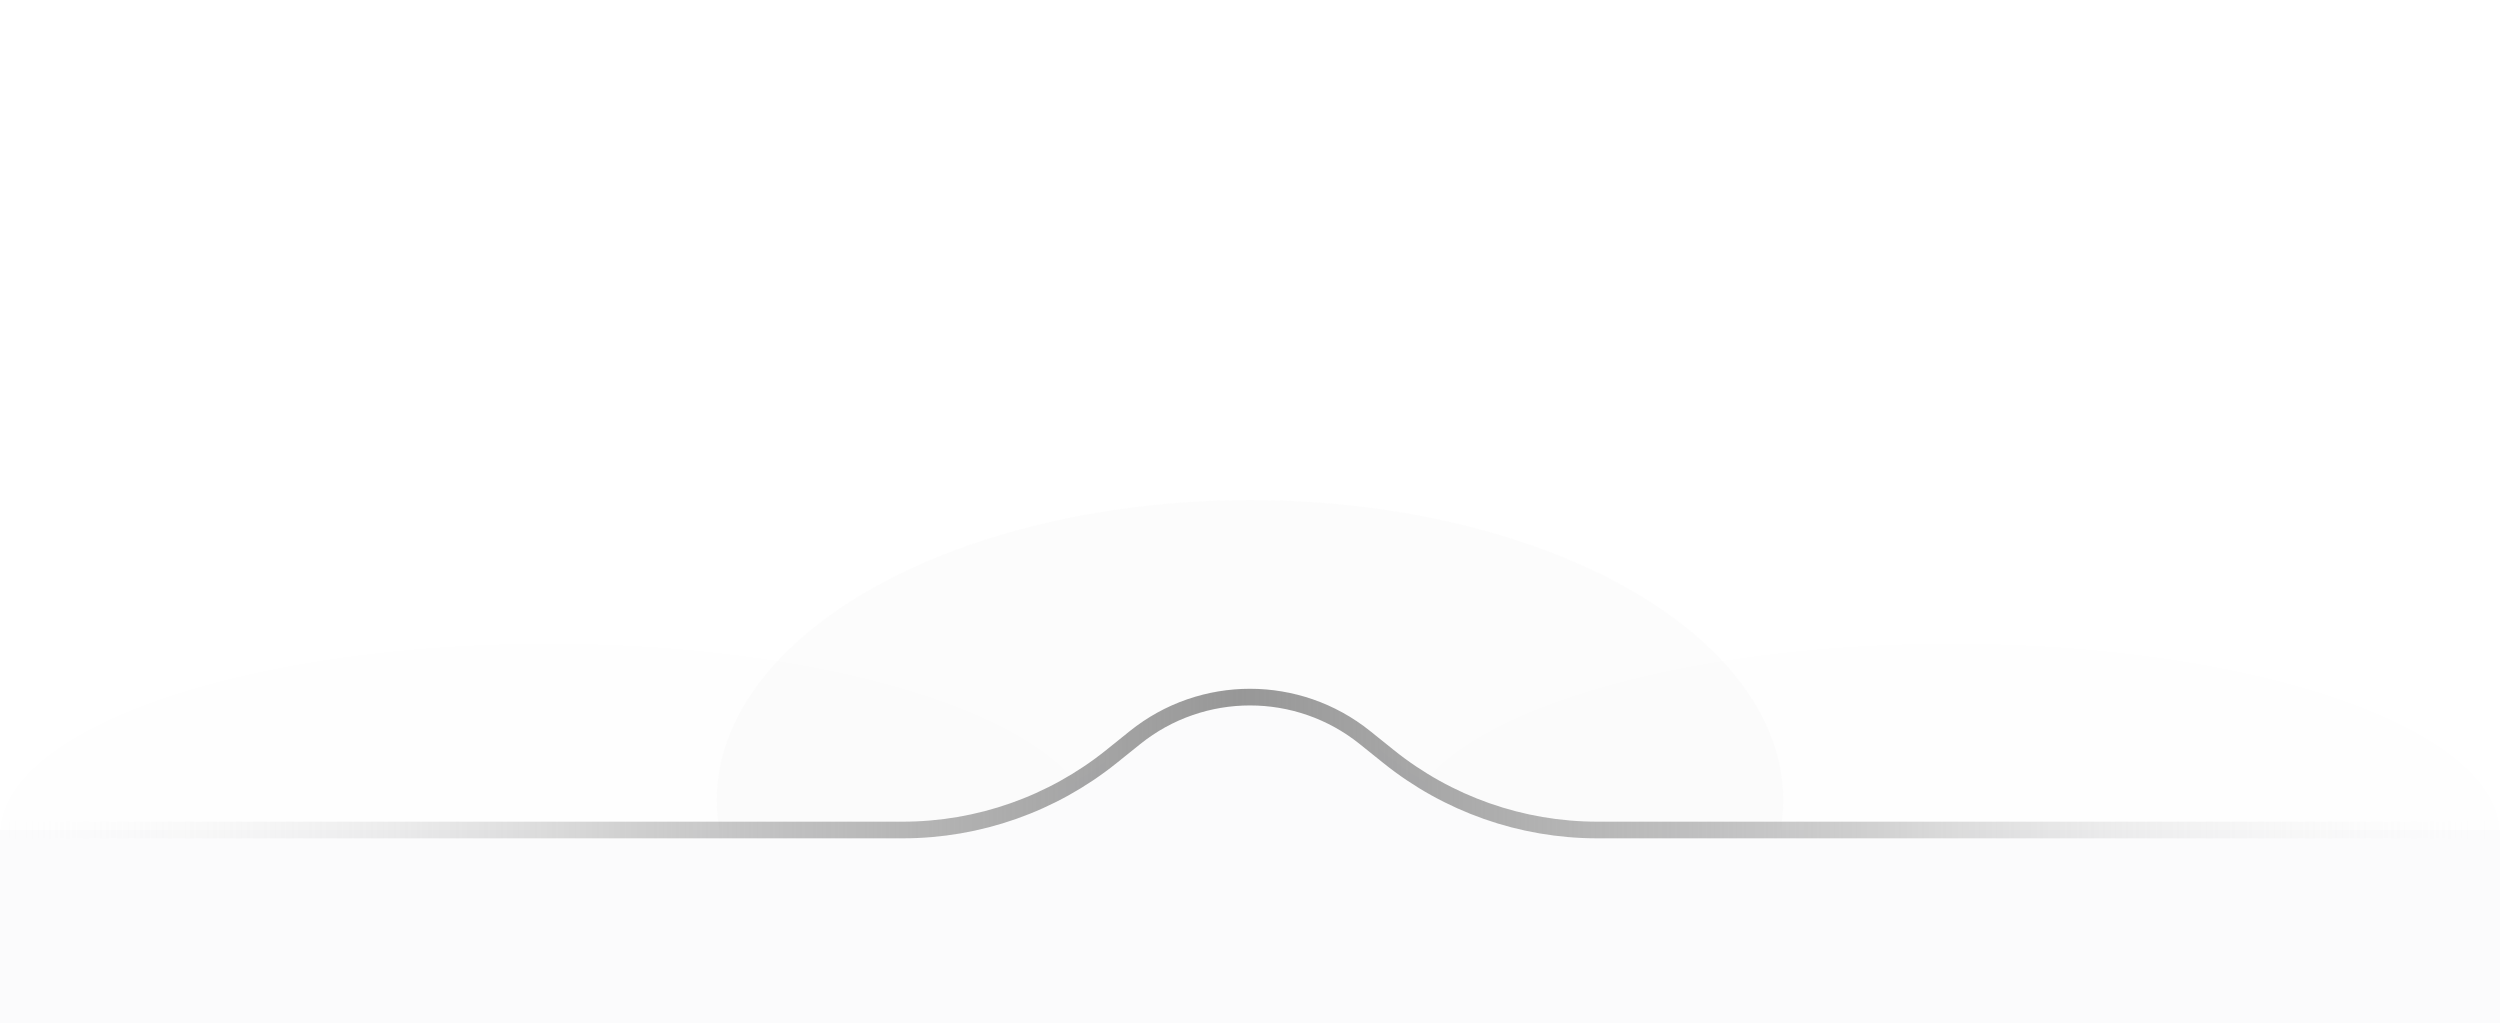 <?xml version="1.0" encoding="UTF-8"?>
<svg width="750px" height="307px" viewBox="0 0 750 307" version="1.1" xmlns="http://www.w3.org/2000/svg" xmlns:xlink="http://www.w3.org/1999/xlink">
    <title>背景</title>
    <defs>
        <filter x="-46.9%" y="-83.3%" width="193.8%" height="266.7%" filterUnits="objectBoundingBox" id="filter-1">
            <feGaussianBlur stdDeviation="50" in="SourceGraphic"></feGaussianBlur>
        </filter>
        <filter x="-45.6%" y="-131.6%" width="191.2%" height="363.2%" filterUnits="objectBoundingBox" id="filter-2">
            <feGaussianBlur stdDeviation="50" in="SourceGraphic"></feGaussianBlur>
        </filter>
        <filter x="-45.6%" y="-131.6%" width="191.2%" height="363.2%" filterUnits="objectBoundingBox" id="filter-3">
            <feGaussianBlur stdDeviation="50" in="SourceGraphic"></feGaussianBlur>
        </filter>
        <linearGradient x1="0%" y1="100%" x2="100%" y2="100%" id="linearGradient-4">
            <stop stop-color="#FFFFFF" stop-opacity="0" offset="0%"></stop>
            <stop stop-color="#979797" stop-opacity="0.45" offset="25.737%"></stop>
            <stop stop-color="#979797" offset="49.597%"></stop>
            <stop stop-color="#979797" stop-opacity="0.45" offset="74.202%"></stop>
            <stop stop-color="#FFFFFF" stop-opacity="0" offset="100%"></stop>
        </linearGradient>
    </defs>
    <g id="设备控制页" stroke="none" stroke-width="1" fill="none" fill-rule="evenodd">
        <g id="画板备份-3" transform="translate(-1805, -655)">
            <g id="编组备份" transform="translate(1805, 655)">
                <ellipse id="椭圆形" fill="#979797" opacity="0.15" filter="url(#filter-1)" cx="375" cy="240" rx="160" ry="90"></ellipse>
                <ellipse id="椭圆形备份" fill="#979797" opacity="0.05" filter="url(#filter-2)" cx="585.5" cy="250" rx="164.5" ry="57"></ellipse>
                <ellipse id="椭圆形备份-2" fill="#979797" opacity="0.05" filter="url(#filter-3)" cx="164.5" cy="250" rx="164.5" ry="57"></ellipse>
                <path d="M750,193.556 L750,776.556 L479.199,776.556 C456.418,776.556 434.32,784.335 416.562,798.604 L409.5,804.278 C389.35,820.47 360.65,820.47 340.5,804.278 L333.438,798.604 C315.68,784.335 293.582,776.556 270.801,776.556 L0,776.556 L0,776.556 L0,244.795" id="路径" stroke="url(#linearGradient-4)" stroke-width="5" fill="#FBFBFC" transform="translate(375, 512.778) scale(1, -1) translate(-375, -512.778) "></path>
            </g>
        </g>
    </g>
</svg>